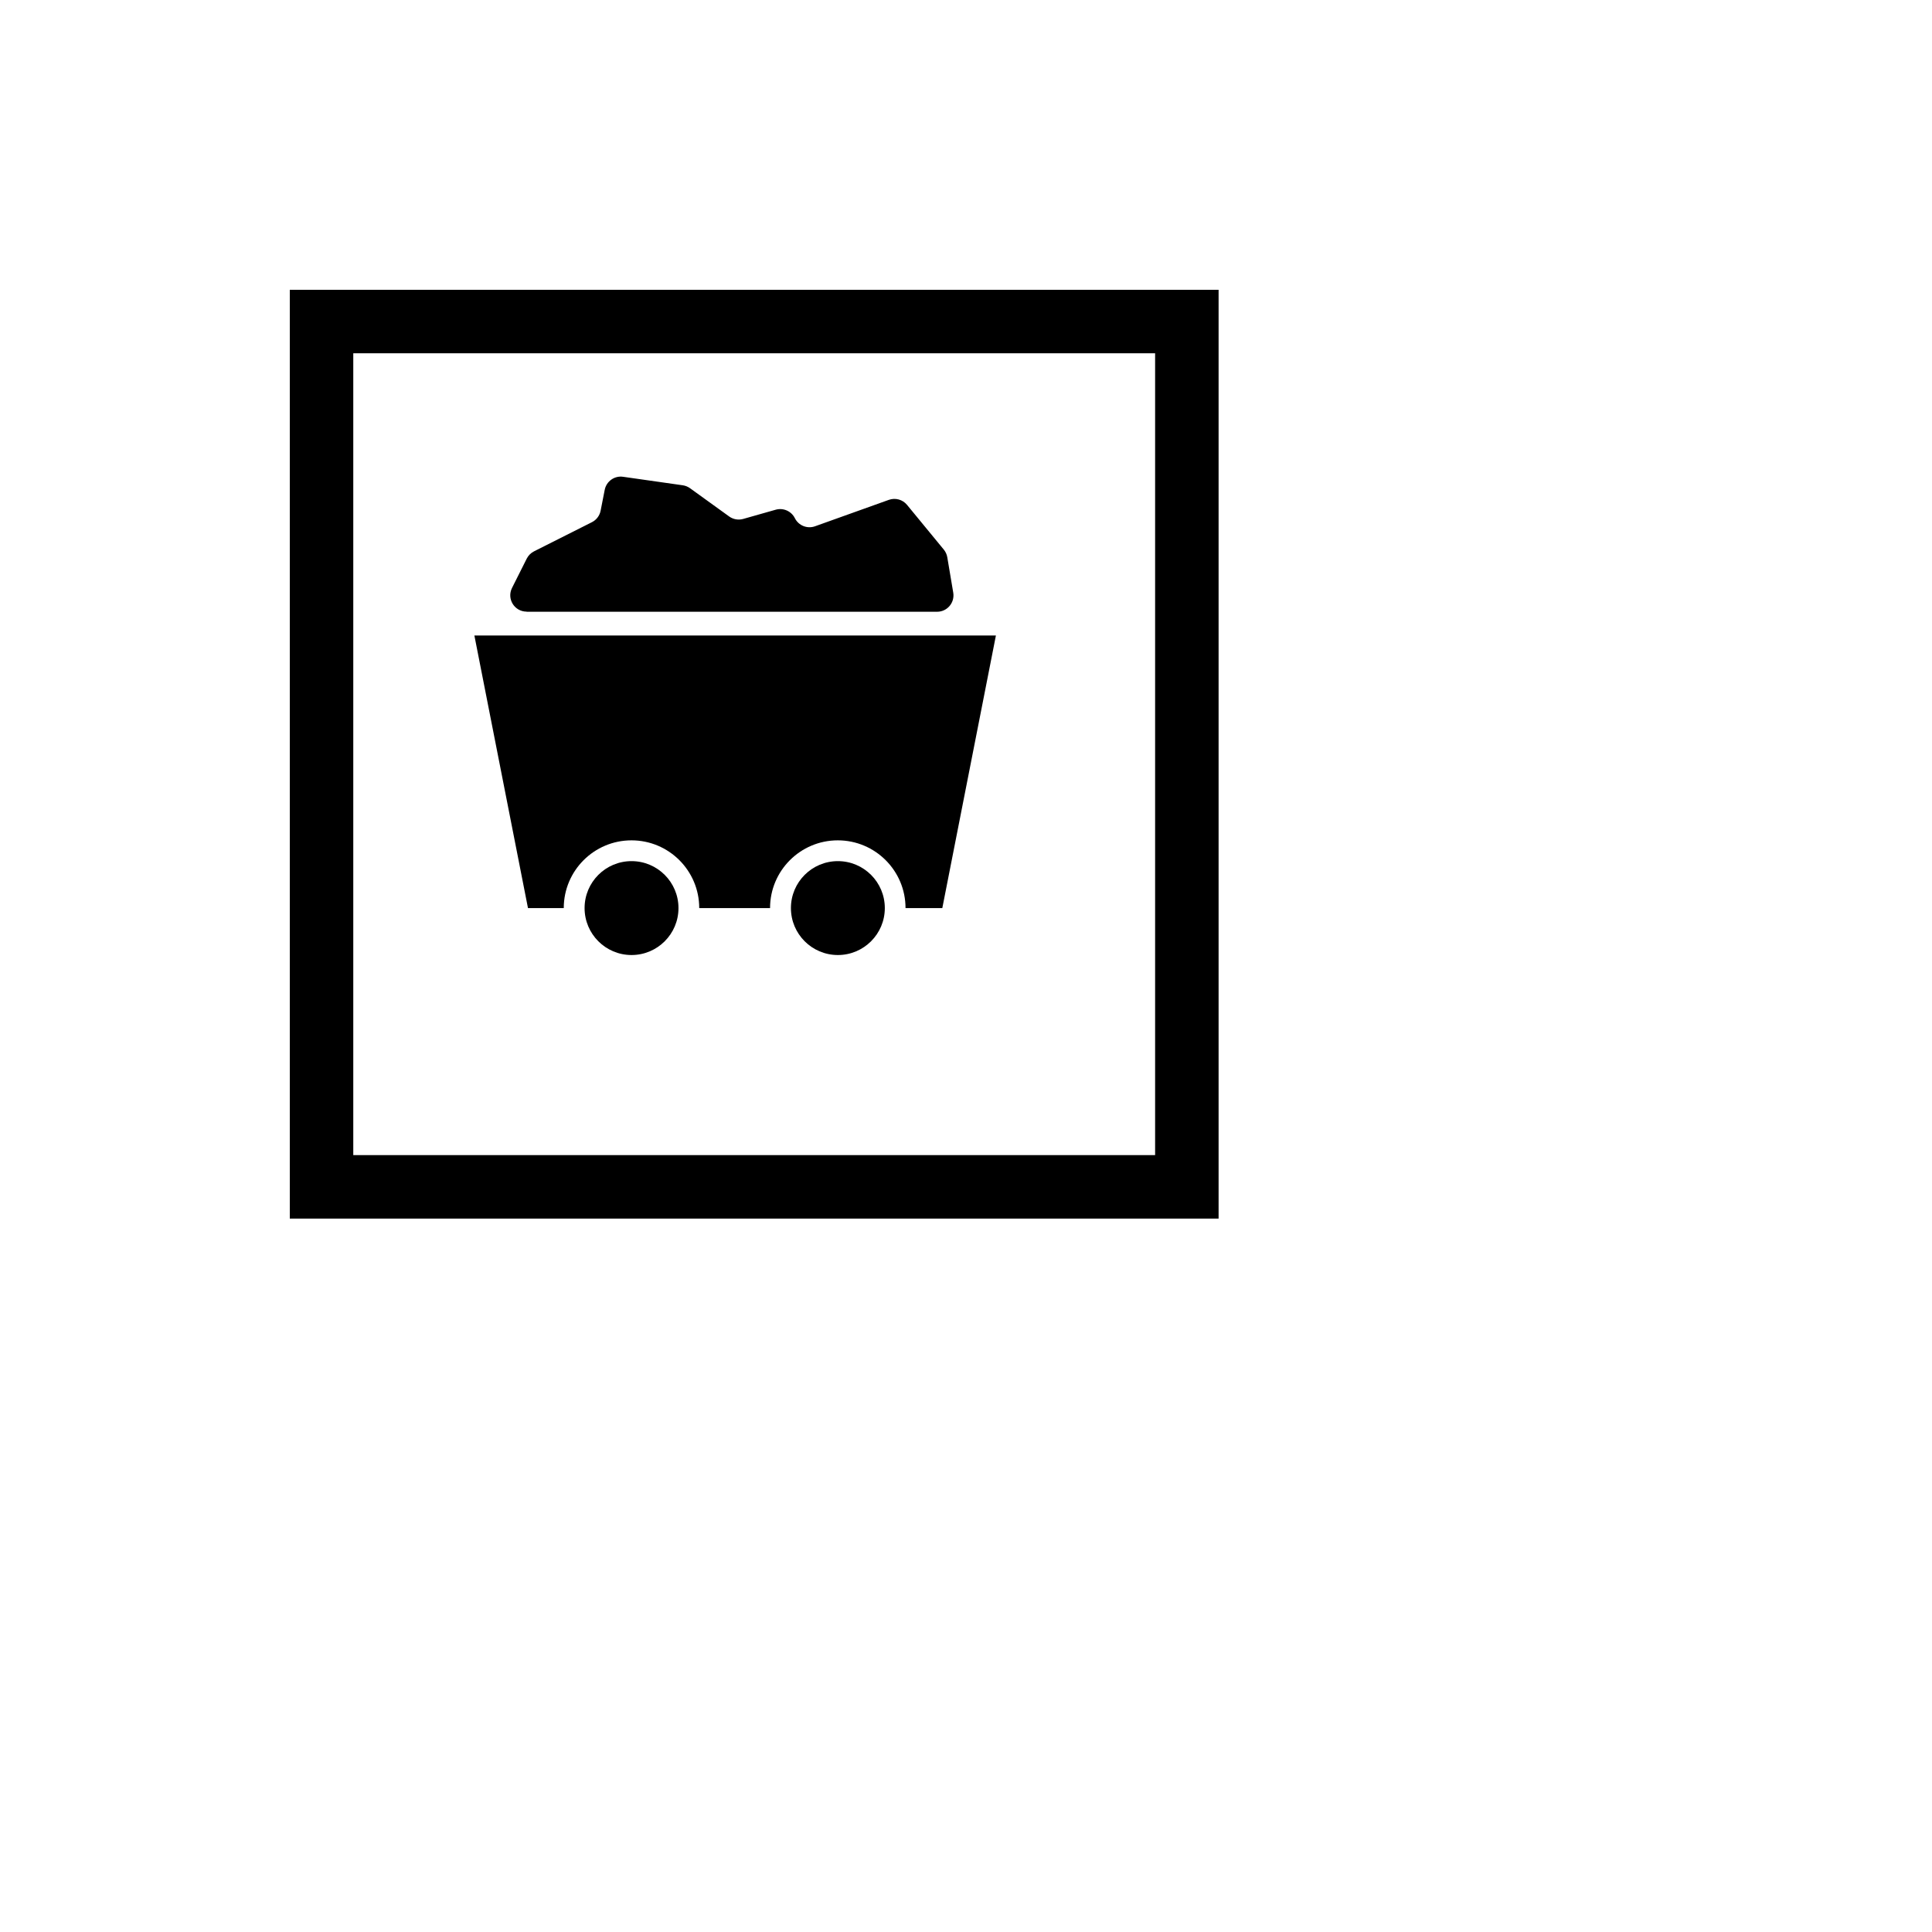 <?xml version="1.0" encoding="UTF-8" standalone="no"?>
<svg
   id="Icon"
   viewBox="0 0 500 500"
   version="1.1"
   sodipodi:docname="FutuRaM_Mining-ICON.svg"
   inkscape:export-filename="FutuRaM_Mining-ICON.png"
   inkscape:export-xdpi="600"
   inkscape:export-ydpi="600"
   inkscape:version="1.2.2 (b0a8486541, 2022-12-01)"
   xmlns:inkscape="http://www.inkscape.org/namespaces/inkscape"
   xmlns:sodipodi="http://sodipodi.sourceforge.net/DTD/sodipodi-0.dtd"
   xmlns="http://www.w3.org/2000/svg"
   xmlns:svg="http://www.w3.org/2000/svg">
  <defs
     id="defs18" />
  <sodipodi:namedview
     id="namedview16"
     pagecolor="#ffffff"
     bordercolor="#666666"
     borderopacity="1.0"
     inkscape:showpageshadow="2"
     inkscape:pageopacity="0.0"
     inkscape:pagecheckerboard="0"
     inkscape:deskcolor="#d1d1d1"
     showgrid="false"
     inkscape:zoom="1.3350176"
     inkscape:cx="268.16126"
     inkscape:cy="247.93681"
     inkscape:window-width="1920"
     inkscape:window-height="1043"
     inkscape:window-x="0"
     inkscape:window-y="0"
     inkscape:window-maximized="1"
     inkscape:current-layer="Icon" />
  <g
     id="g10">
    <circle
       cx="216.84"
       cy="235.01"
       r="12.15"
       id="circle2" />
    <circle
       cx="163.44"
       cy="235.01"
       r="12.15"
       id="circle4" />
    <path
       d="m 122.77,164.47 13.87,70.54 h 9.26 c 0,-9.68 7.85,-17.53 17.53,-17.53 9.68,0 17.53,7.85 17.53,17.53 h 18.33 c 0,-9.68 7.85,-17.53 17.53,-17.53 9.68,0 17.53,7.85 17.53,17.53 h 9.52 l 13.87,-70.54 z"
       id="path6" />
    <path
       d="m 136.29,158.32 h 106.23 c 2.62,0 4.61,-2.35 4.18,-4.94 l -1.54,-9.15 c -0.12,-0.73 -0.43,-1.41 -0.9,-1.99 l -9.52,-11.58 c -1.14,-1.38 -3.01,-1.9 -4.7,-1.3 l -19.11,6.84 c -2.02,0.72 -4.26,-0.18 -5.22,-2.1 v 0 c -0.91,-1.82 -2.99,-2.74 -4.95,-2.19 l -8.42,2.39 c -1.24,0.35 -2.58,0.12 -3.63,-0.64 l -10.13,-7.31 c -0.56,-0.4 -1.2,-0.66 -1.88,-0.76 l -15.45,-2.2 c -2.23,-0.32 -4.32,1.17 -4.75,3.38 l -1.06,5.4 c -0.25,1.28 -1.08,2.38 -2.25,2.97 l -14.99,7.55 c -0.81,0.41 -1.47,1.07 -1.88,1.88 l -3.81,7.59 c -1.41,2.82 0.63,6.13 3.78,6.13 z"
       id="path8" />
  </g>
  <path
     d="M 298.942,91.428 V 298.942 H 91.428 V 91.428 H 298.942 M 315.37,75 H 75 v 240.37 h 240.37 z"
     id="path12"
     style="stroke-width:0.687" />
</svg>
